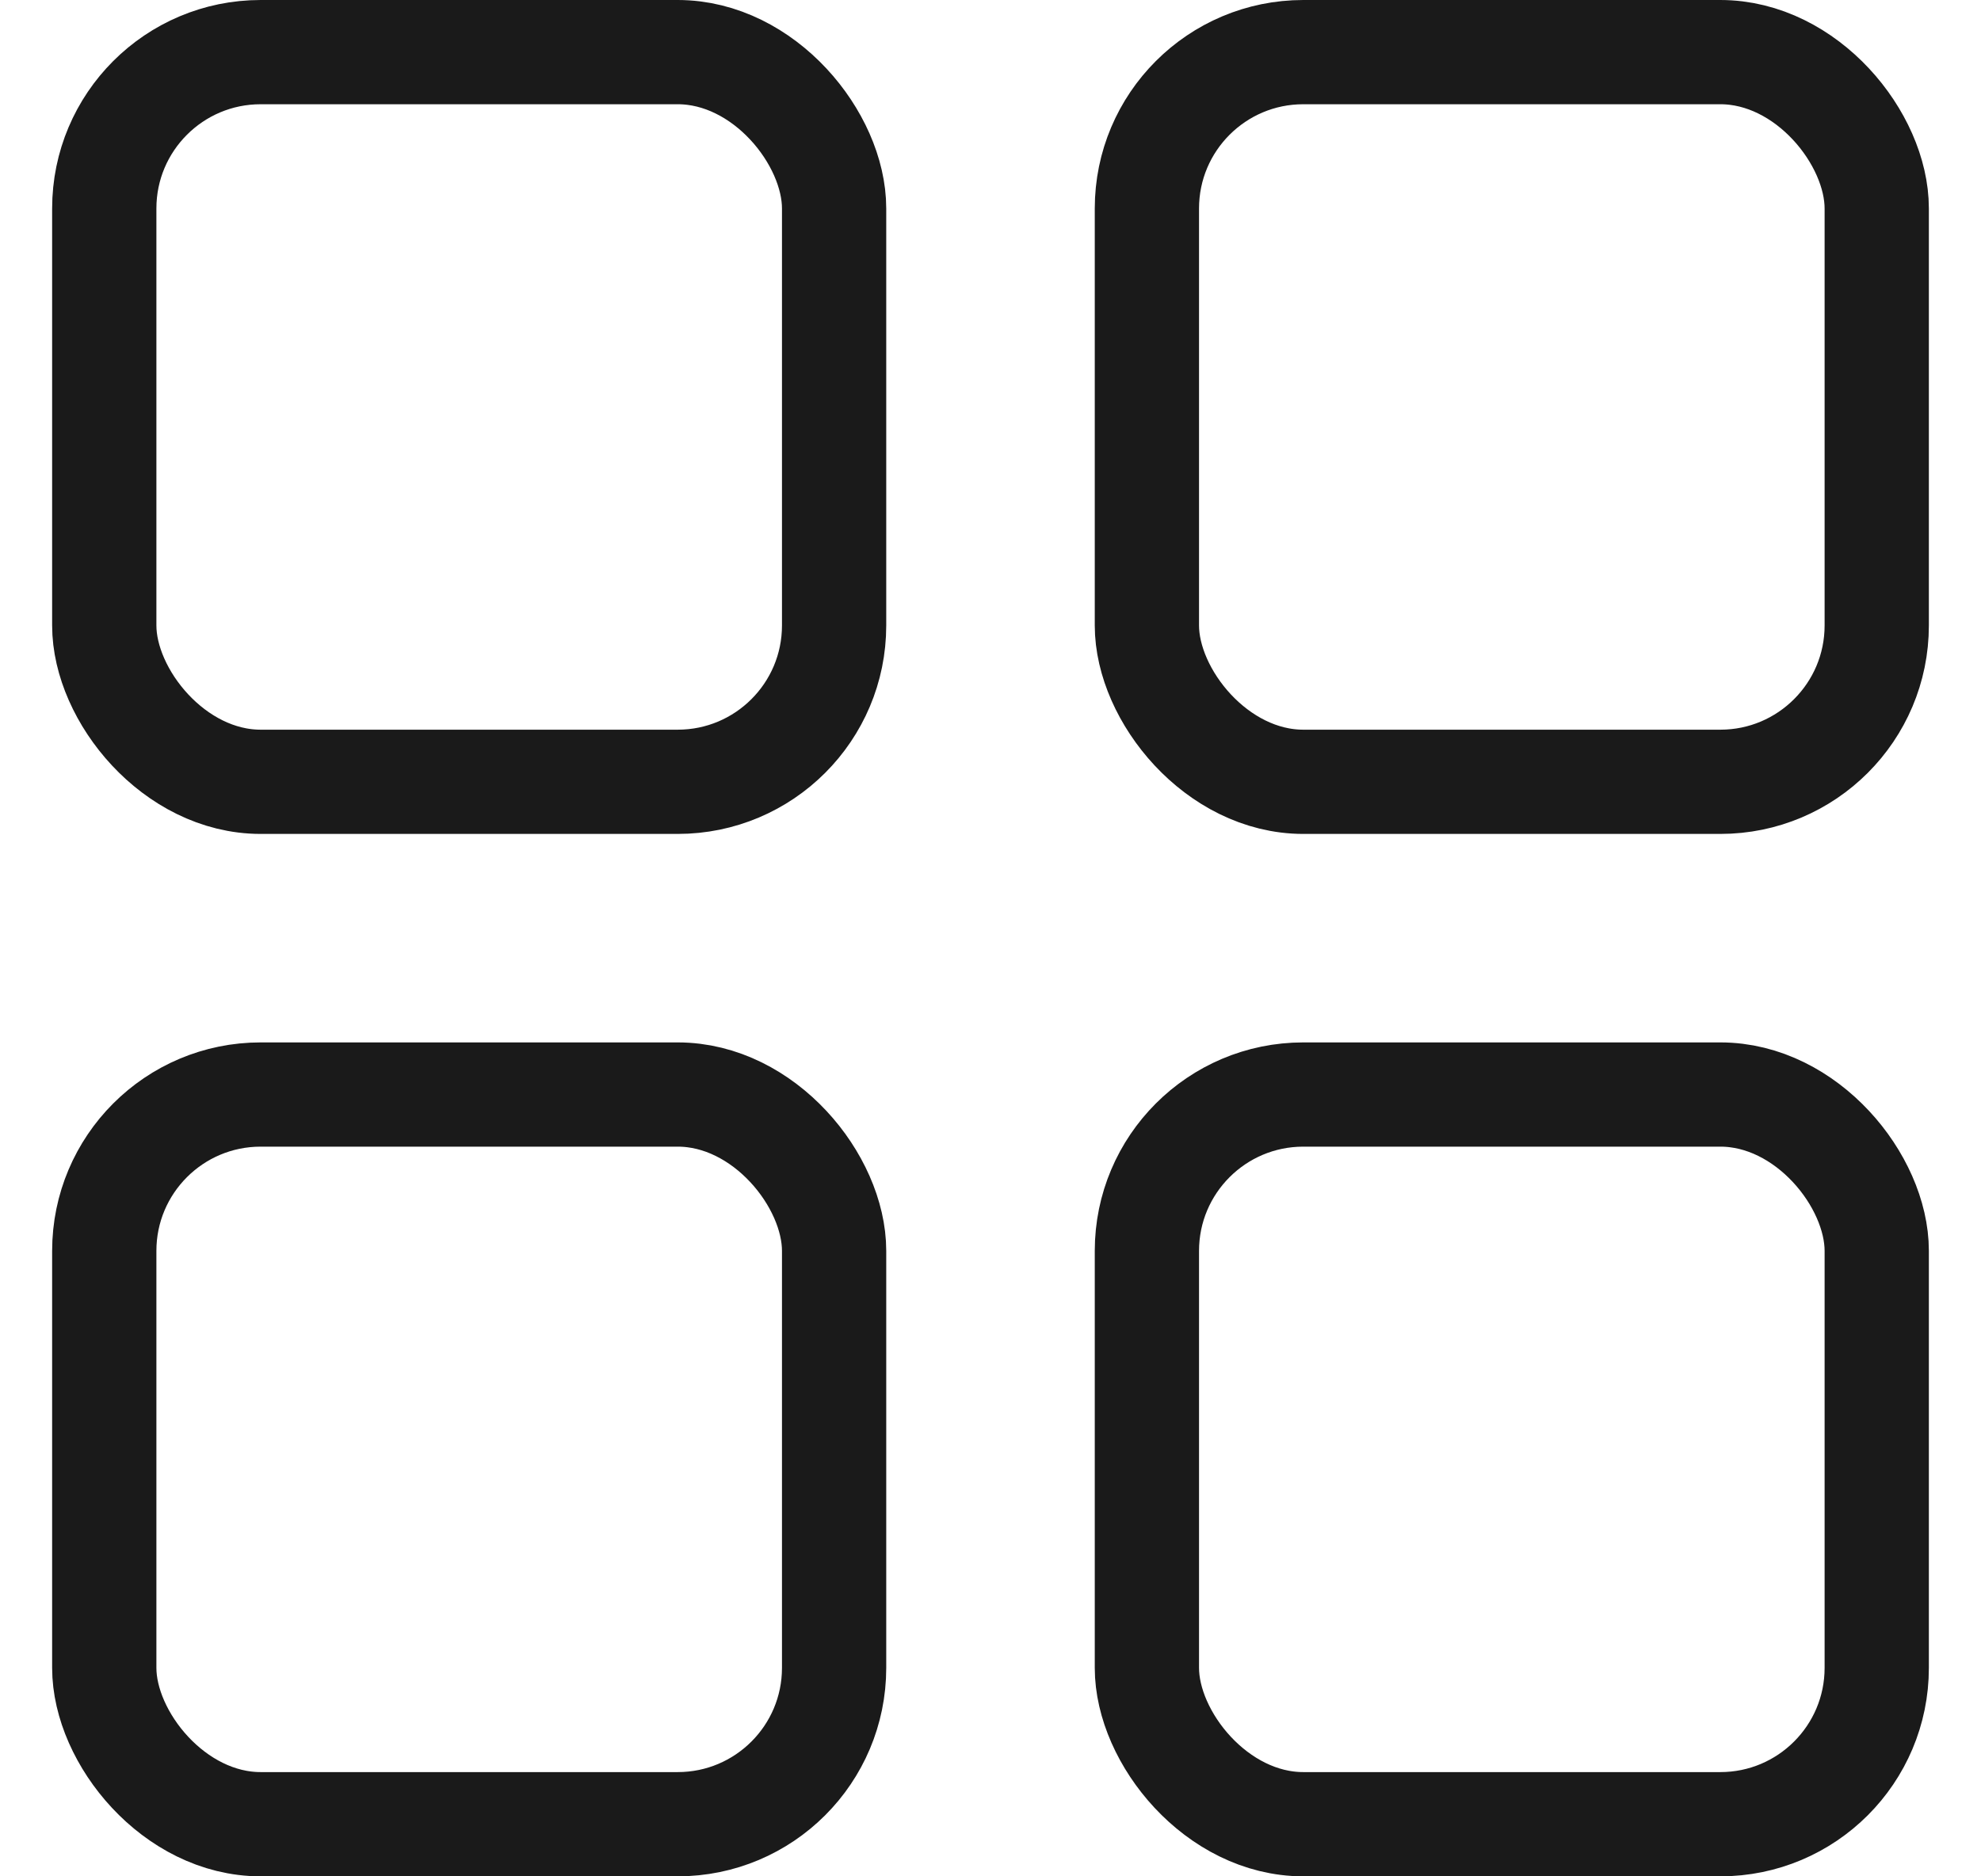 <svg width="19" height="18" viewBox="0 0 19 18" fill="none" xmlns="http://www.w3.org/2000/svg">
<rect x="1" y="0.5" width="7" height="7" rx="1.5" stroke="#1A1A1A" stroke-linejoin="round"/>
<rect x="11" y="0.5" width="7" height="7" rx="1.5" stroke="#1A1A1A" stroke-linejoin="round"/>
<rect x="1" y="10.5" width="7" height="7" rx="1.5" stroke="#1A1A1A" stroke-linejoin="round"/>
<rect x="11" y="10.5" width="7" height="7" rx="1.5" stroke="#1A1A1A" stroke-linejoin="round"/>
</svg>
